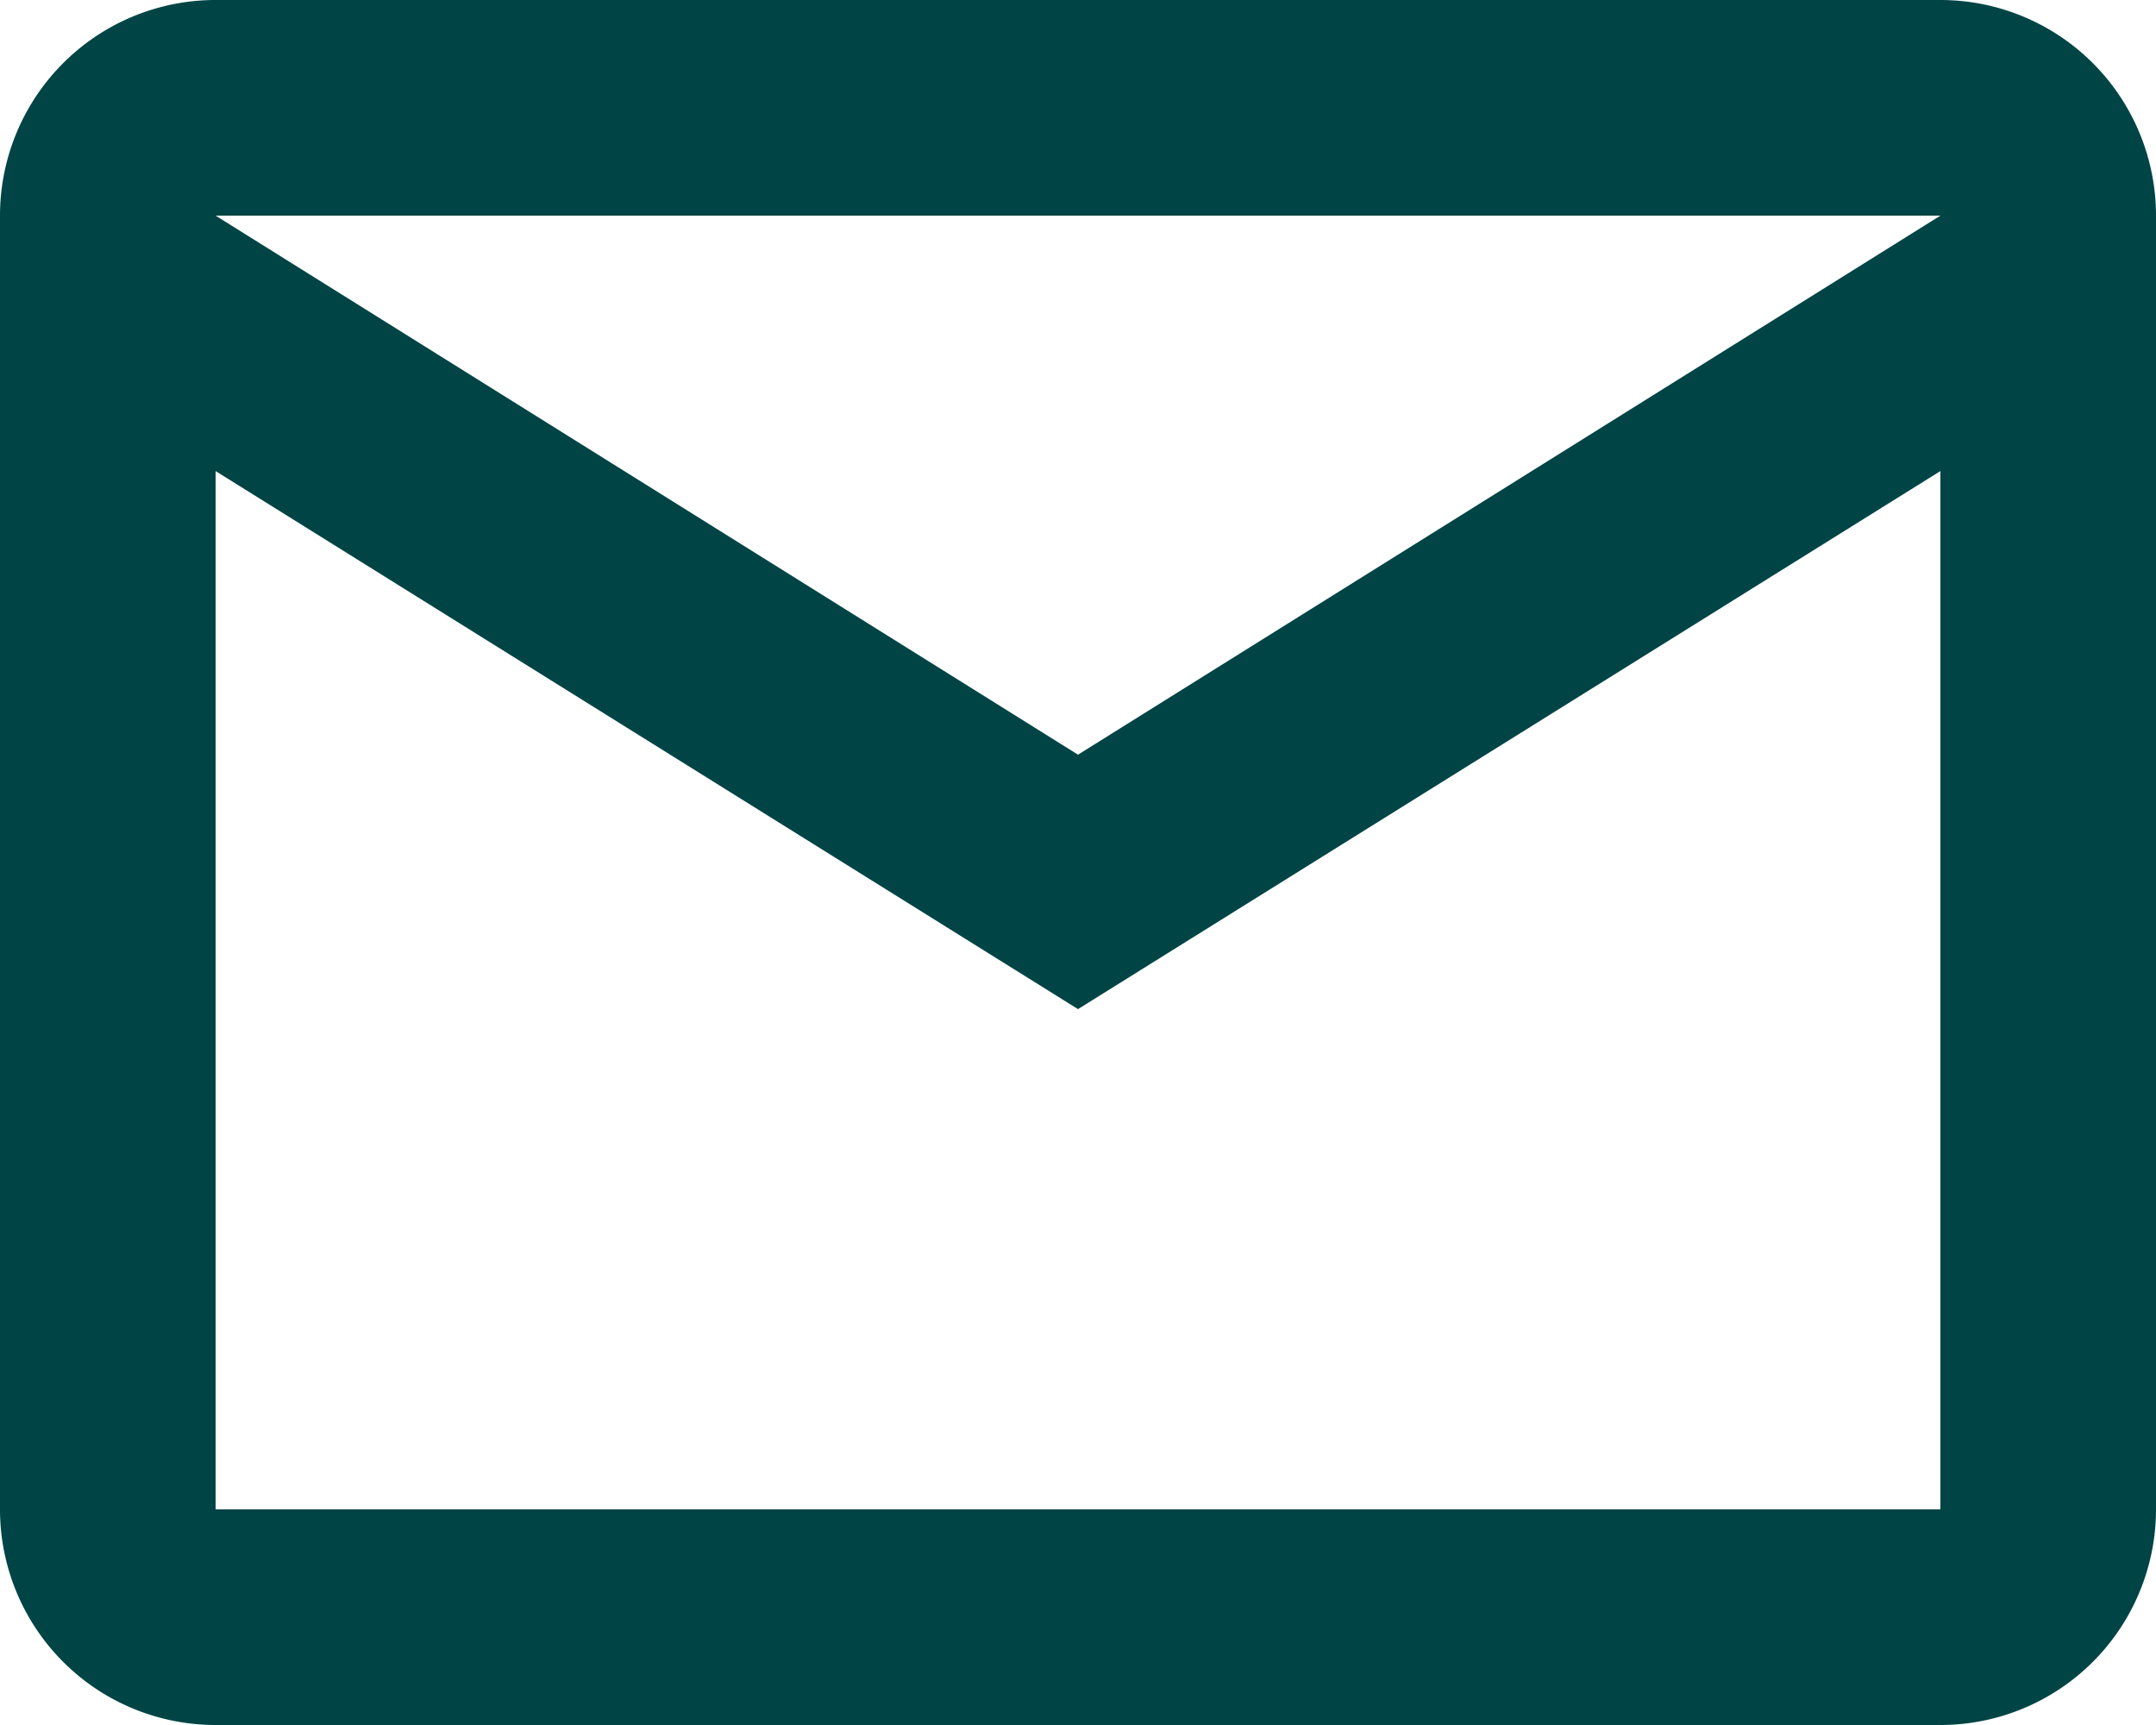 <svg xmlns="http://www.w3.org/2000/svg" width="15" height="12" viewBox="0 0 15 12">
    <path id="prefix__email-outline" d="M3.5 4h12A1.5 1.5 0 0117 5.5v9a1.5 1.5 0 01-1.5 1.5h-12A1.5 1.5 0 012 14.5v-9A1.5 1.5 0 013.5 4m6 5.25l6-3.75h-12l6 3.75m-6 5.25h12V7.277l-6 3.743-6-3.743z" transform="translate(-2 -4)" style="fill:#004445"/>
</svg>
